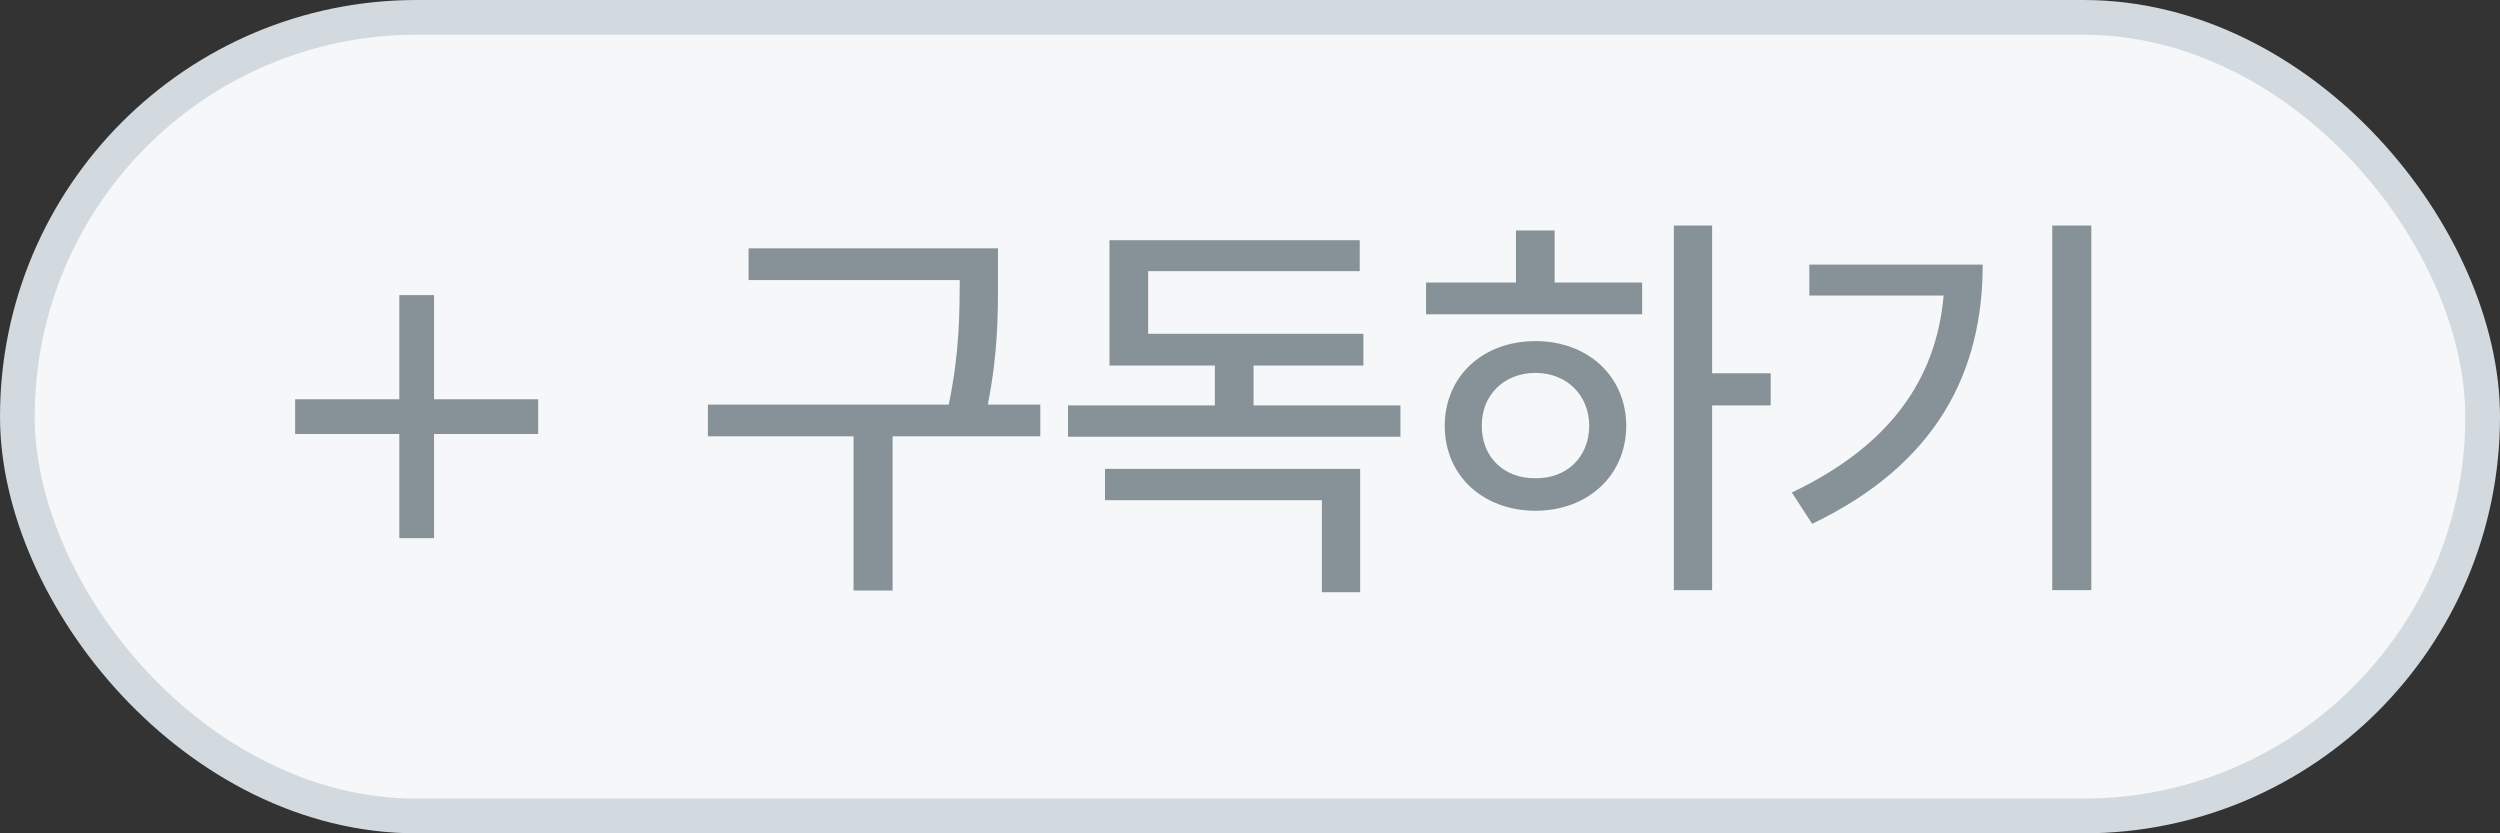 <svg width="72" height="24" viewBox="0 0 72 24" fill="none" xmlns="http://www.w3.org/2000/svg">
<rect x="0" y="0" width="72" height="24" fill="#333333" stroke="none"/>
<rect x="0.5" y="0.5" width="71" height="23" rx="11.5" fill="#F5F7F9"/>
<rect x="0.5" y="0.5" width="71" height="23" rx="11.5" stroke="#D2DAE0"/>
<path d="M15.5 12.499H12.5V15.499H11.5V12.499H8.5V11.499H11.5V8.499H12.5V11.499H15.5V12.499Z" fill="#879298"/>
<path d="M28.742 7.152V8.078C28.742 9.074 28.742 10.158 28.449 11.652H29.961V12.566H25.707V17.008H24.582V12.566H20.387V11.652H27.324C27.635 10.152 27.635 9.057 27.641 8.078V8.066H21.559V7.152H28.742ZM40.332 11.676V12.578H30.758V11.676H34.988V10.527H31.953V6.918H39.16V7.809H33.066V9.613H39.266V10.527H36.102V11.676H40.332ZM31.824 14.406V13.504H39.172V17.055H38.07V14.406H31.824ZM49.309 6.496V10.75H50.996V11.676H49.309V16.996H48.207V6.496H49.309ZM41.07 9.051V8.137H43.66V6.637H44.773V8.137H47.293V9.051H41.07ZM41.609 12.262C41.609 10.832 42.711 9.824 44.223 9.824C45.728 9.824 46.83 10.832 46.836 12.262C46.83 13.703 45.728 14.705 44.223 14.711C42.711 14.705 41.609 13.703 41.609 12.262ZM42.676 12.262C42.67 13.176 43.326 13.785 44.223 13.773C45.113 13.785 45.764 13.176 45.77 12.262C45.764 11.365 45.113 10.744 44.223 10.738C43.326 10.744 42.67 11.365 42.676 12.262ZM60.23 6.496V16.996H59.105V6.496H60.23ZM51.605 14.184C54.395 12.854 55.76 10.961 55.977 8.512H52.109V7.621H57.102C57.102 10.697 55.795 13.357 52.191 15.086L51.605 14.184Z" fill="#879298"/>
</svg>
